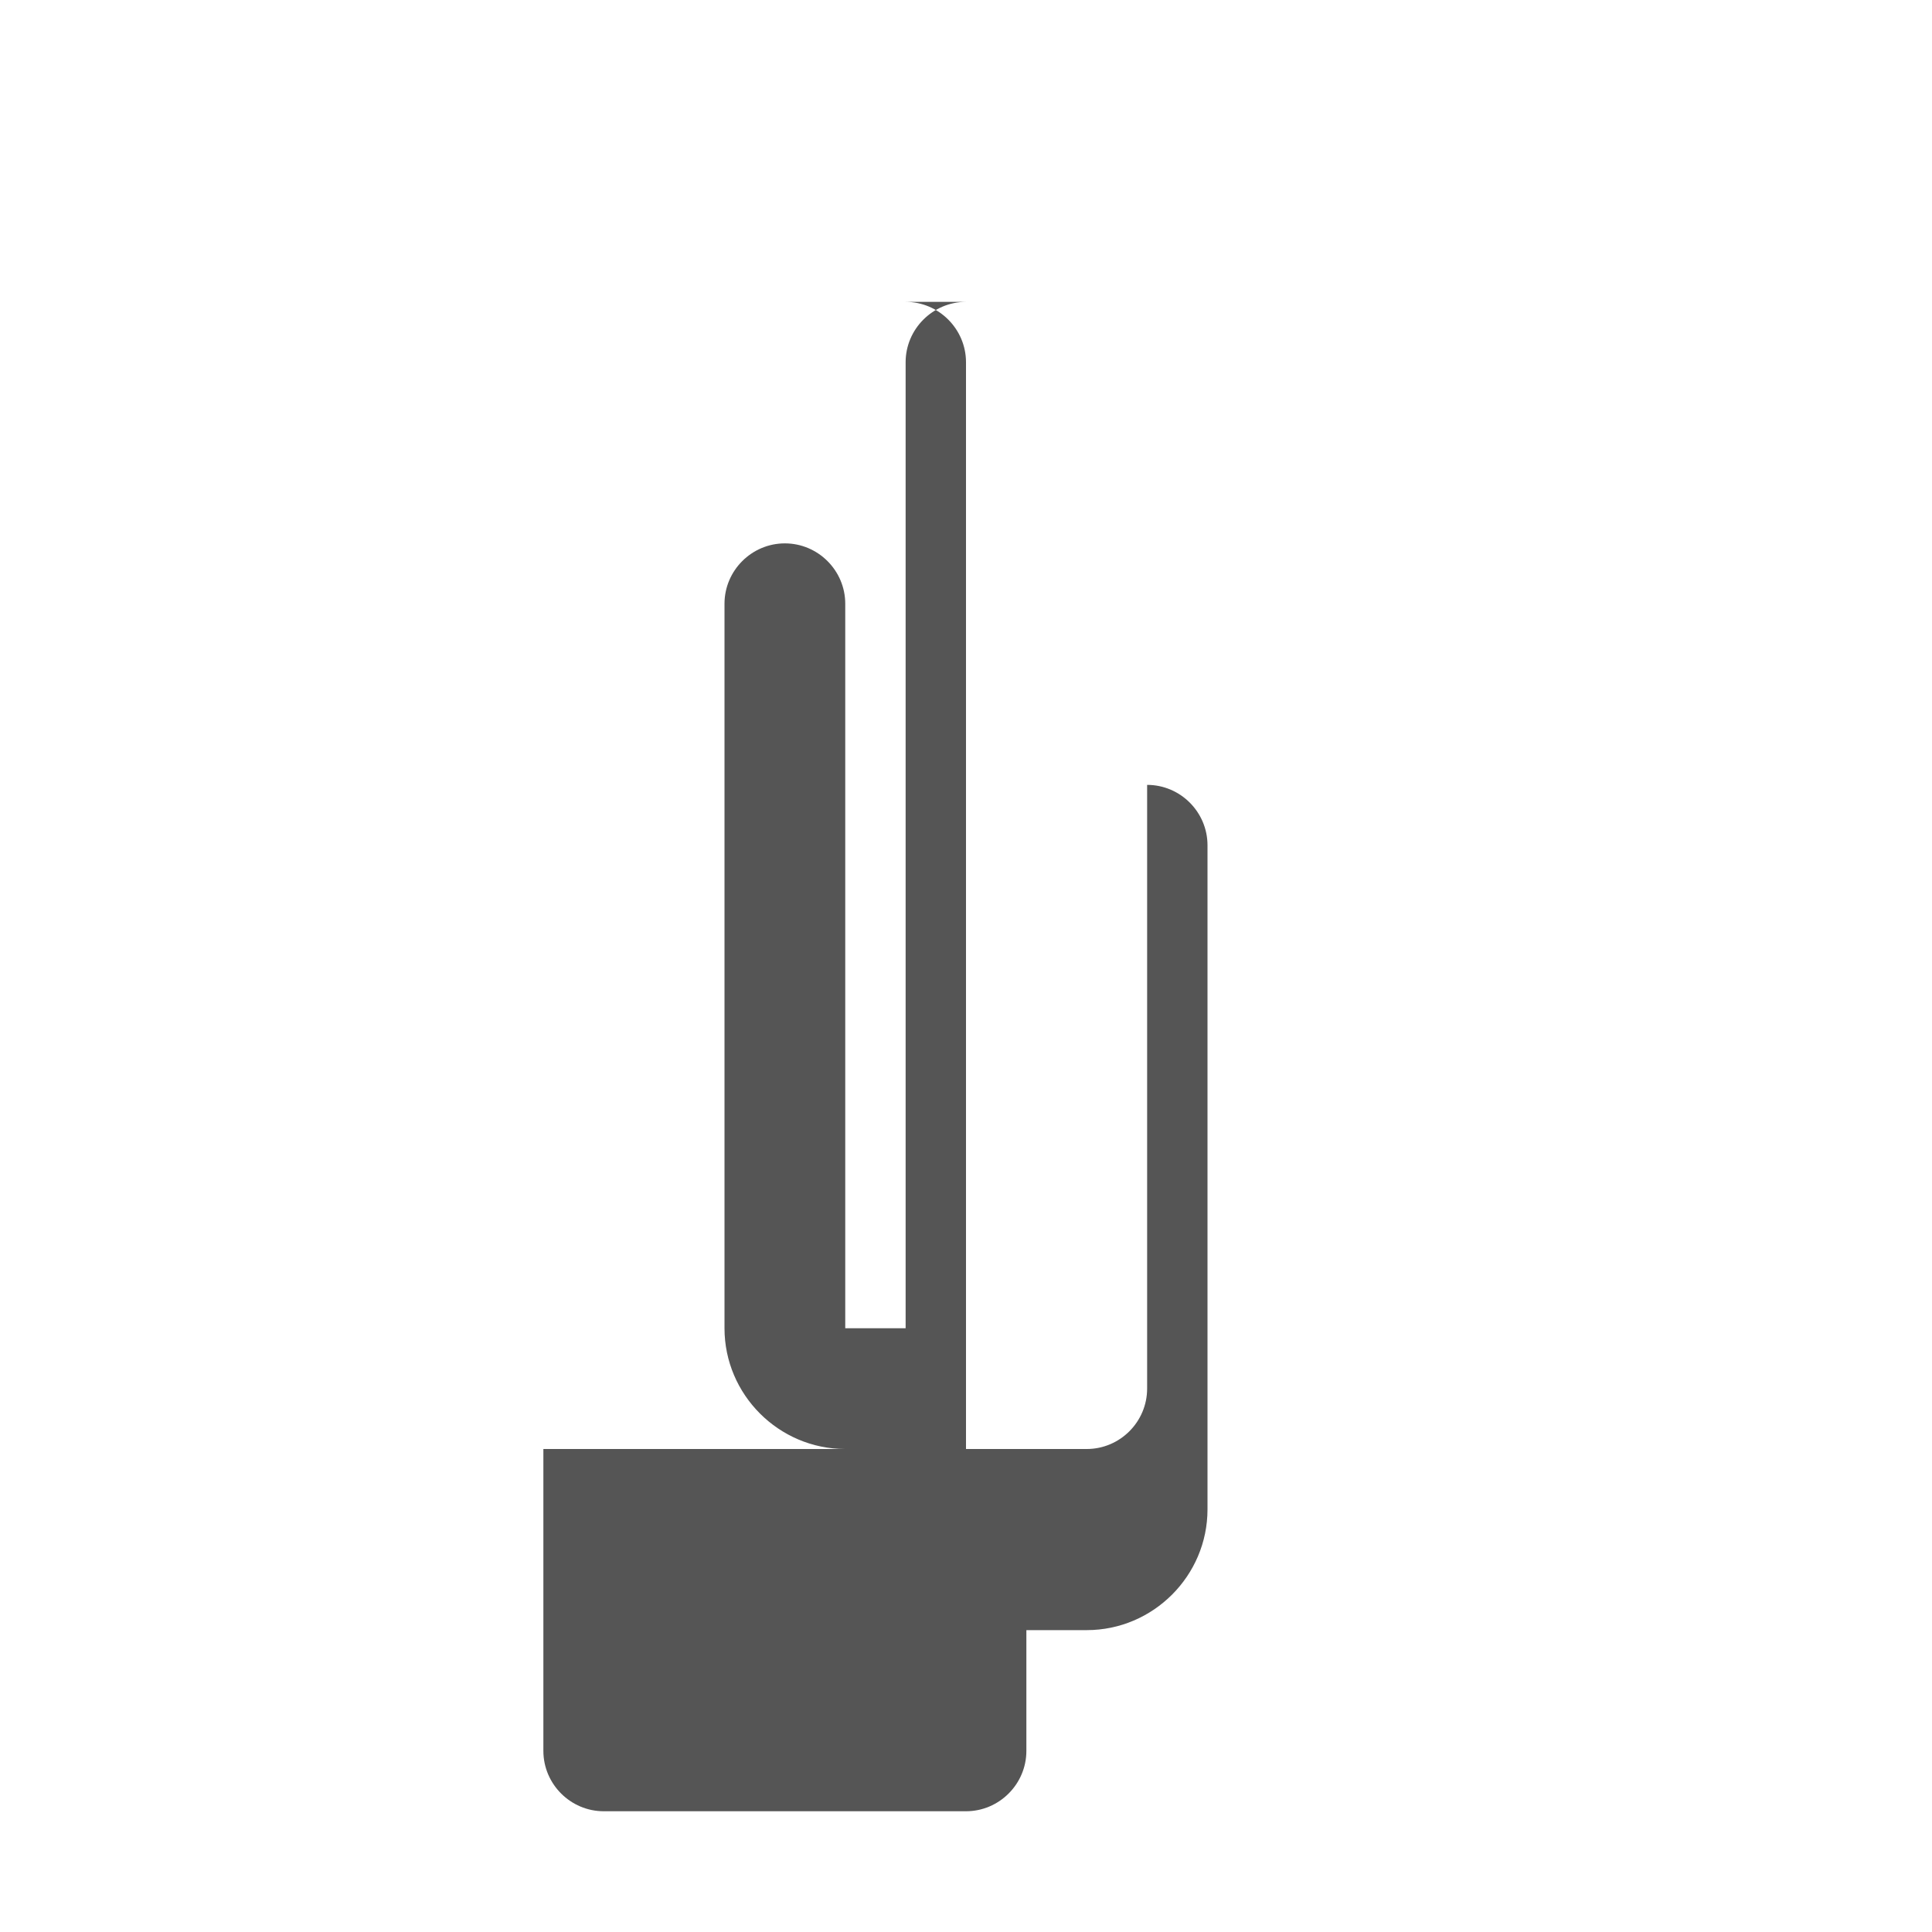 <svg xmlns="http://www.w3.org/2000/svg" viewBox="0 0 64 64" width="64" height="64" fill="none">
  <path d="M30 10C31.1 10 32 10.9 32 12V48H28C25.8 48 24 46.2 24 44V20C24 18.9 24.9 18 26 18C27.1 18 28 18.9 28 20V44H30V12C30 10.9 30.9 10 32 10ZM38 26C39.1 26 40 26.9 40 28V50C40 52.2 38.2 54 36 54H34C34 56.2 34 58 34 58C34 59.1 33.1 60 32 60H20C18.9 60 18 59.1 18 58C18 52.4 18 48 18 48H36C37.1 48 38 47.1 38 46V26Z" fill="#555"/>
</svg>
